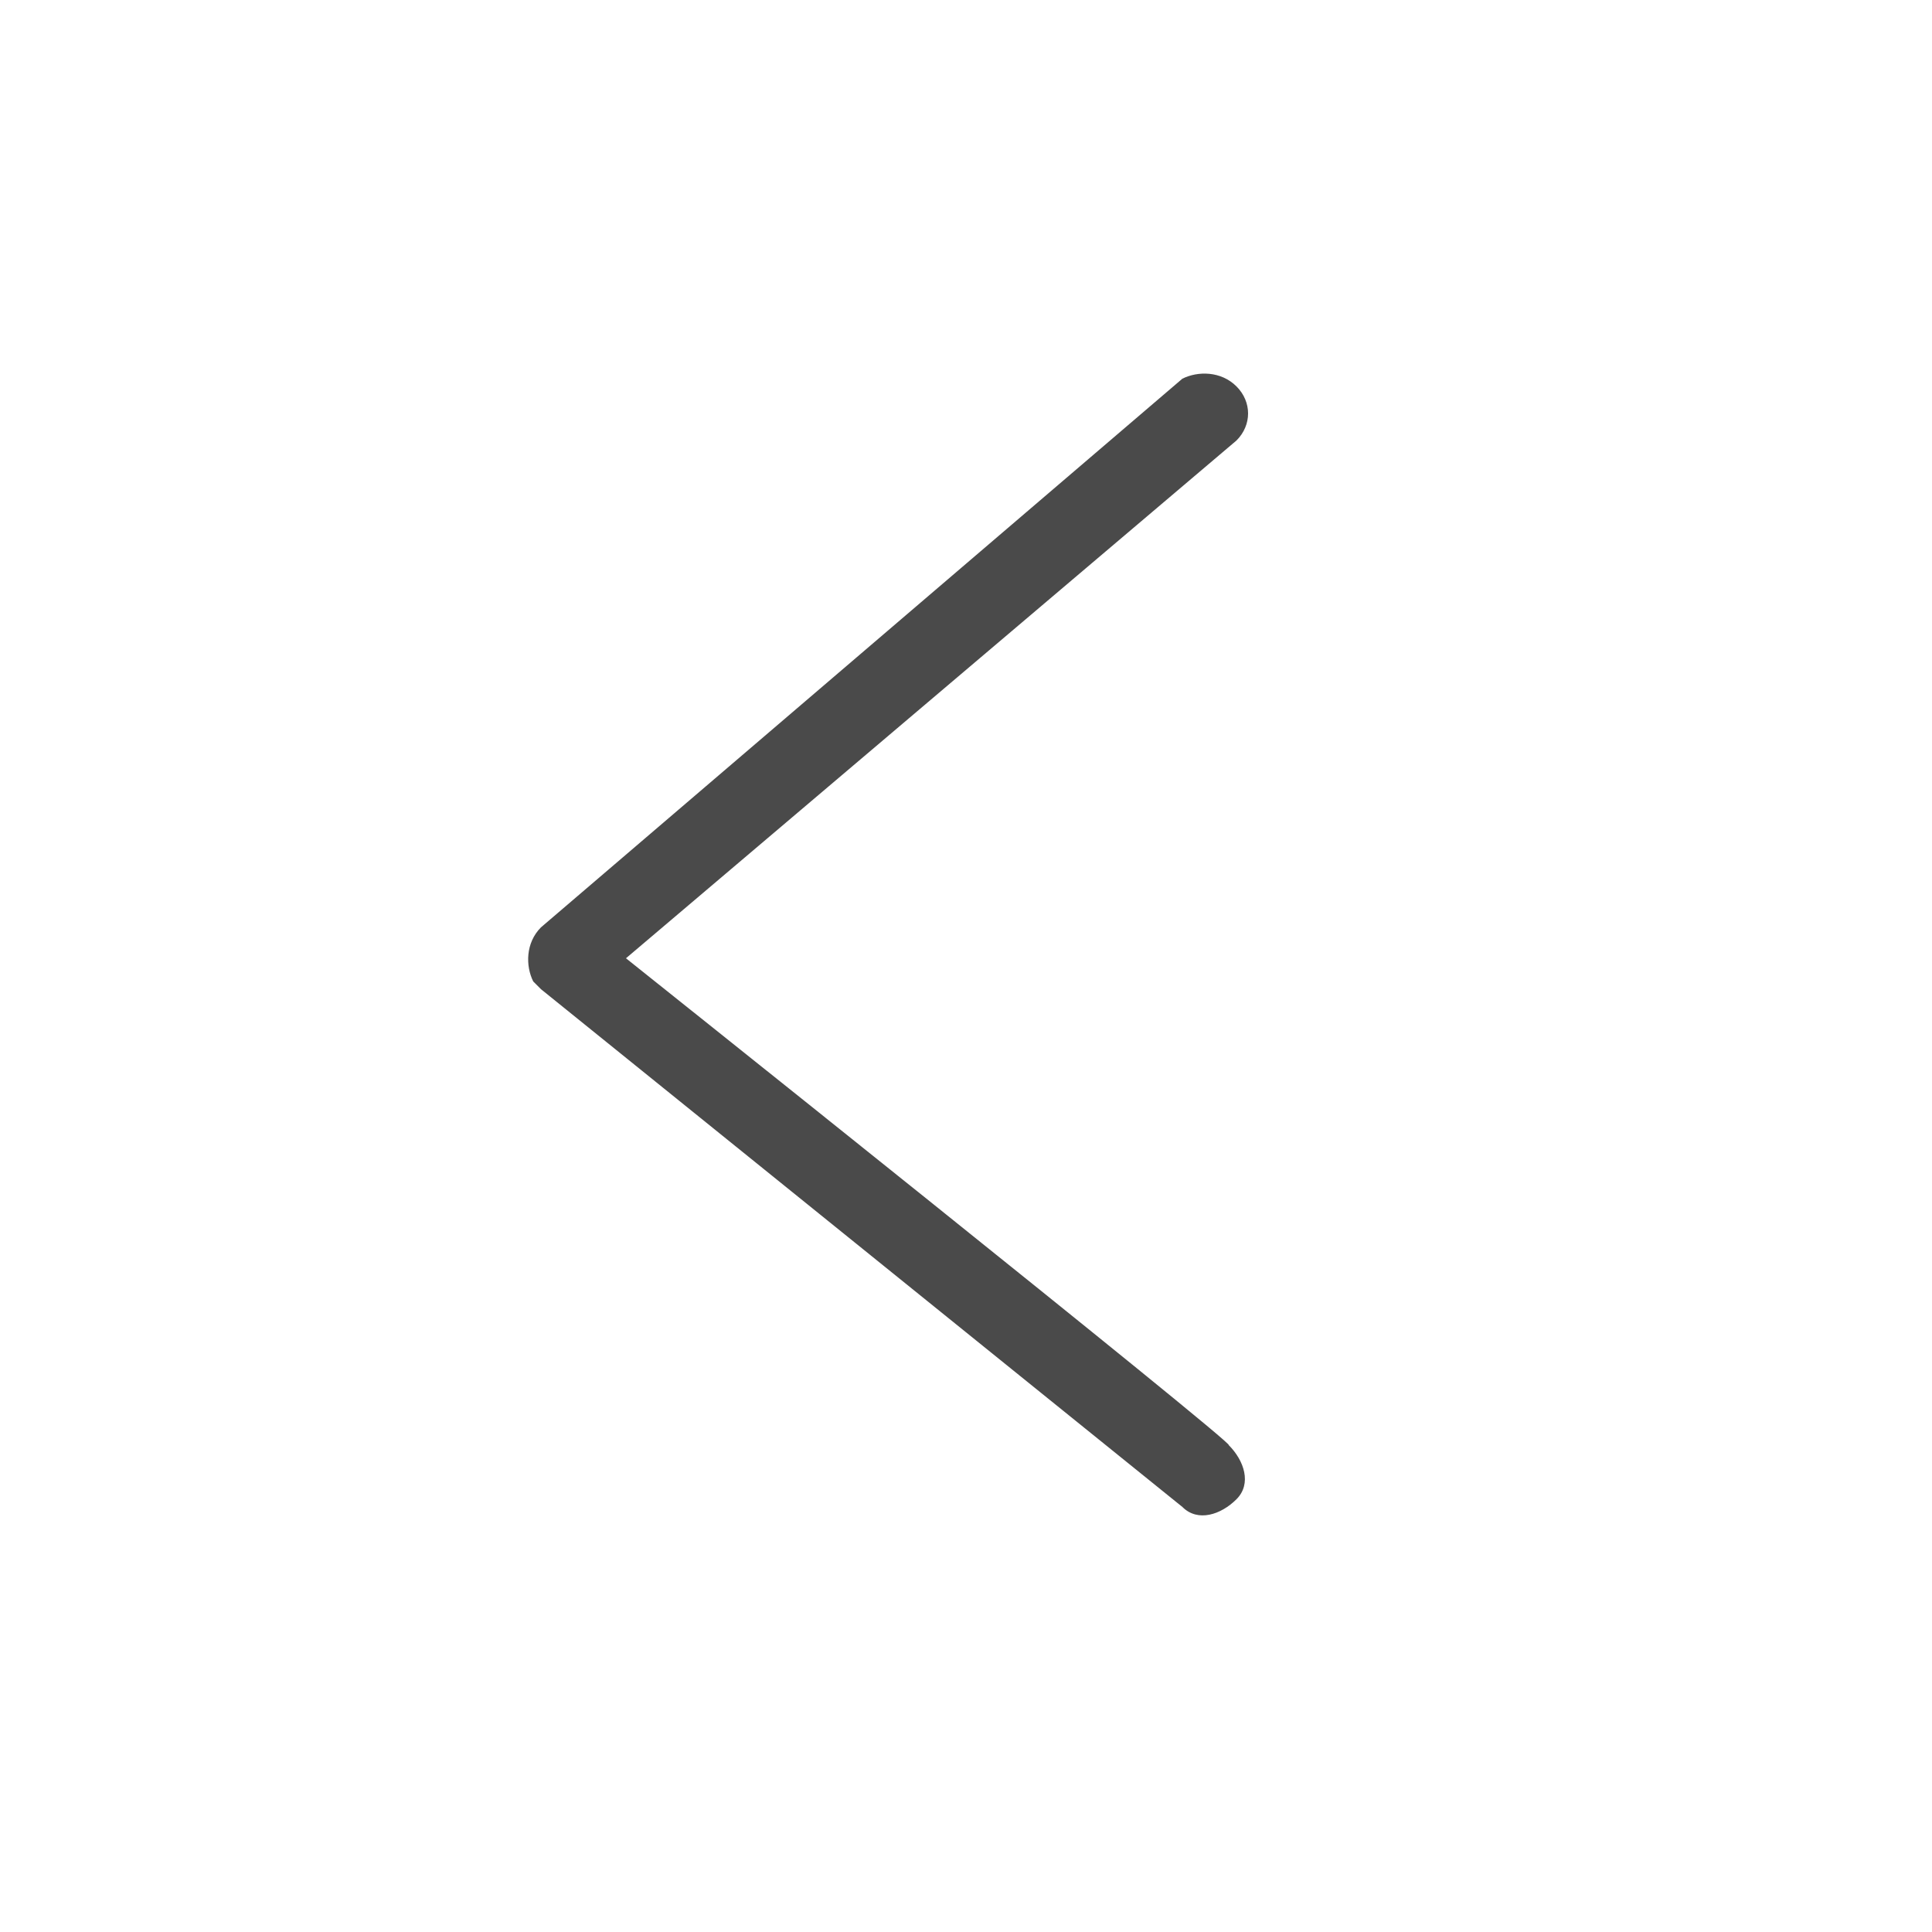 <?xml version="1.0" encoding="utf-8"?>
<!-- Generator: Adobe Illustrator 22.0.1, SVG Export Plug-In . SVG Version: 6.00 Build 0)  -->
<svg version="1.1" id="圖層_1" xmlns="http://www.w3.org/2000/svg" xmlns:xlink="http://www.w3.org/1999/xlink" x="0px" y="0px"
	 viewBox="0 0 25 25" style="enable-background:new 0 0 25 25;" xml:space="preserve">
<style type="text/css">
	.st0{fill:#4A4A4A;}
</style>
<path class="st0" d="M8.1,12.4L16,5.7C16.2,5.5,16.2,5.2,16,5c-0.2-0.2-0.5-0.2-0.7-0.1L7,12c-0.2,0.2-0.2,0.5-0.1,0.7
	c0,0,0,0,0.1,0.1l8.3,6.7c0.2,0.2,0.5,0.1,0.7-0.1s0.1-0.5-0.1-0.7l0,0C16,18.7,8.1,12.4,8.1,12.4z"/>
</svg>
